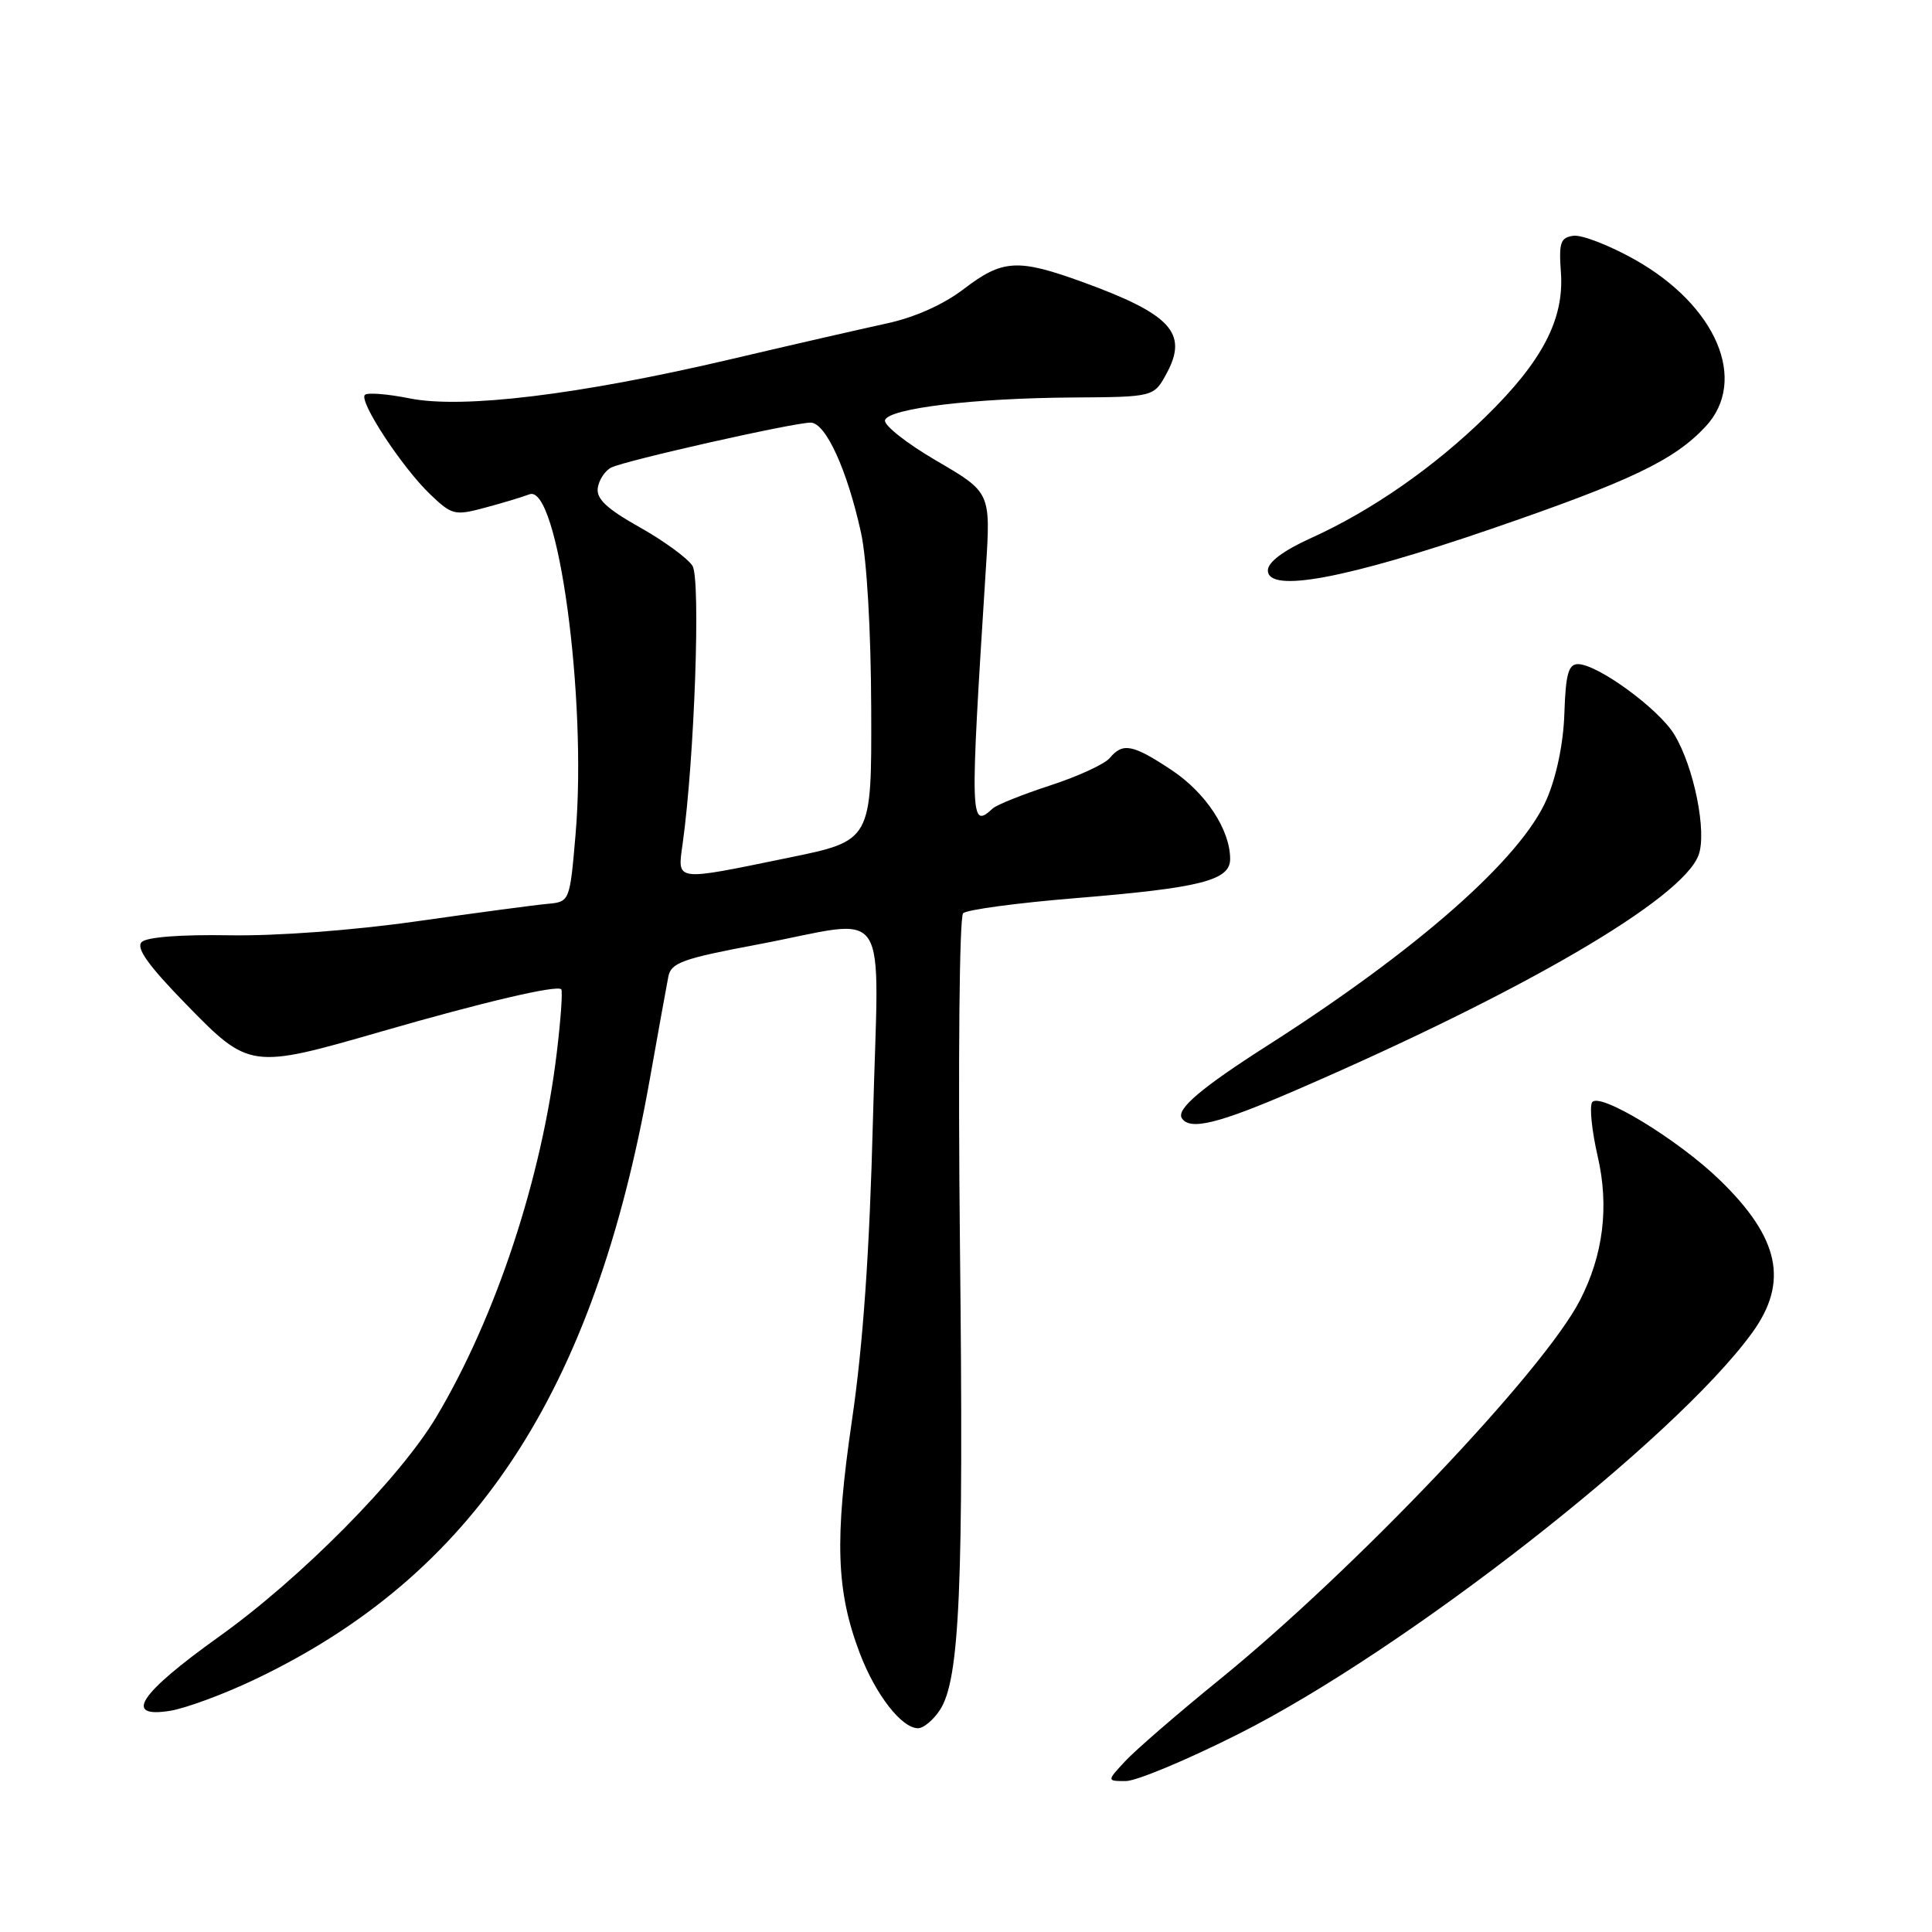 <?xml version="1.0" encoding="UTF-8" standalone="no"?>
<!DOCTYPE svg PUBLIC "-//W3C//DTD SVG 1.1//EN" "http://www.w3.org/Graphics/SVG/1.1/DTD/svg11.dtd" >
<svg xmlns="http://www.w3.org/2000/svg" xmlns:xlink="http://www.w3.org/1999/xlink" version="1.1" viewBox="0 0 256 256">
 <g >
 <path fill="currentColor"
d=" M 164.13 229.75 C 186.16 218.66 221.92 190.73 232.17 176.60 C 237.05 169.87 235.80 164.02 227.83 156.31 C 222.30 150.96 211.85 144.62 210.96 146.07 C 210.60 146.65 210.93 149.87 211.70 153.21 C 213.24 159.87 212.45 166.29 209.35 172.30 C 204.51 181.70 179.48 208.03 161.50 222.63 C 156.00 227.10 150.41 231.94 149.08 233.38 C 146.65 236.00 146.65 236.00 149.18 236.00 C 150.58 236.00 157.30 233.19 164.13 229.75 Z  M 124.54 226.59 C 127.17 222.56 127.70 210.47 127.20 165.18 C 126.94 140.71 127.12 121.50 127.62 121.01 C 128.10 120.54 134.80 119.64 142.50 119.01 C 159.11 117.65 163.00 116.66 163.00 113.82 C 163.00 109.94 159.76 105.03 155.23 102.03 C 150.09 98.62 148.77 98.37 147.05 100.44 C 146.39 101.24 142.85 102.87 139.17 104.07 C 135.50 105.27 132.07 106.64 131.55 107.12 C 128.53 109.91 128.50 108.86 130.63 75.38 C 131.28 65.25 131.28 65.25 124.08 61.05 C 120.12 58.74 117.06 56.32 117.27 55.67 C 117.79 54.11 129.03 52.75 142.20 52.67 C 152.90 52.60 152.90 52.60 154.61 49.43 C 157.46 44.13 155.14 41.62 143.42 37.36 C 134.85 34.25 132.84 34.37 127.70 38.30 C 124.97 40.38 121.18 42.07 117.44 42.87 C 114.17 43.58 104.82 45.72 96.66 47.64 C 76.69 52.32 61.30 54.19 54.29 52.79 C 51.36 52.20 48.68 51.99 48.35 52.32 C 47.51 53.15 53.26 61.91 56.98 65.48 C 59.89 68.26 60.24 68.35 64.27 67.27 C 66.59 66.65 69.24 65.85 70.15 65.50 C 73.93 64.04 77.80 92.54 76.27 110.50 C 75.50 119.50 75.50 119.50 72.50 119.77 C 70.85 119.92 63.07 120.96 55.20 122.08 C 46.75 123.28 36.60 124.04 30.38 123.93 C 23.91 123.82 19.43 124.17 18.77 124.83 C 17.99 125.61 19.65 127.93 24.65 133.06 C 33.02 141.65 33.22 141.68 50.50 136.69 C 64.06 132.77 73.84 130.48 74.37 131.09 C 74.57 131.32 74.31 135.08 73.78 139.45 C 71.80 156.08 65.71 174.50 57.83 187.73 C 52.98 195.87 39.91 209.09 29.00 216.88 C 18.43 224.44 16.28 227.70 22.55 226.69 C 24.62 226.35 29.61 224.51 33.65 222.59 C 62.79 208.75 78.68 184.67 86.08 143.12 C 87.22 136.73 88.33 130.55 88.56 129.40 C 88.91 127.57 90.45 127.02 100.38 125.15 C 118.39 121.76 116.43 118.79 115.67 148.37 C 115.22 165.93 114.36 178.16 112.90 188.12 C 110.57 204.02 110.79 210.80 113.93 219.07 C 116.02 224.56 119.47 229.00 121.65 229.00 C 122.37 229.00 123.67 227.91 124.54 226.59 Z  M 171.86 144.39 C 201.90 131.38 222.85 119.15 225.06 113.33 C 226.21 110.32 224.47 101.63 221.85 97.32 C 219.78 93.91 211.68 88.00 209.08 88.00 C 207.83 88.01 207.46 89.34 207.29 94.47 C 207.17 98.44 206.26 102.84 204.95 105.89 C 201.58 113.73 187.88 125.81 167.96 138.53 C 159.23 144.10 155.86 146.96 156.59 148.15 C 157.64 149.84 161.41 148.92 171.86 144.39 Z  M 197.55 70.10 C 216.09 63.73 221.81 61.00 225.98 56.54 C 231.70 50.42 227.44 40.44 216.50 34.33 C 213.20 32.49 209.60 31.10 208.50 31.24 C 206.77 31.47 206.54 32.12 206.83 36.13 C 207.27 42.30 204.36 47.88 196.89 55.18 C 190.05 61.88 181.75 67.66 173.75 71.28 C 170.04 72.96 168.00 74.49 168.00 75.58 C 168.00 78.62 178.31 76.70 197.55 70.10 Z  M 90.46 111.75 C 92.03 100.46 92.86 76.75 91.76 74.98 C 91.13 73.98 87.99 71.68 84.77 69.87 C 80.39 67.41 78.99 66.09 79.21 64.64 C 79.37 63.58 80.17 62.36 81.00 61.95 C 82.85 61.02 105.13 56.00 107.41 56.00 C 109.40 56.00 112.25 62.22 114.09 70.59 C 114.86 74.11 115.41 83.56 115.44 93.95 C 115.50 111.40 115.50 111.40 104.50 113.65 C 89.20 116.79 89.76 116.86 90.46 111.75 Z "/>
</g>
</svg>